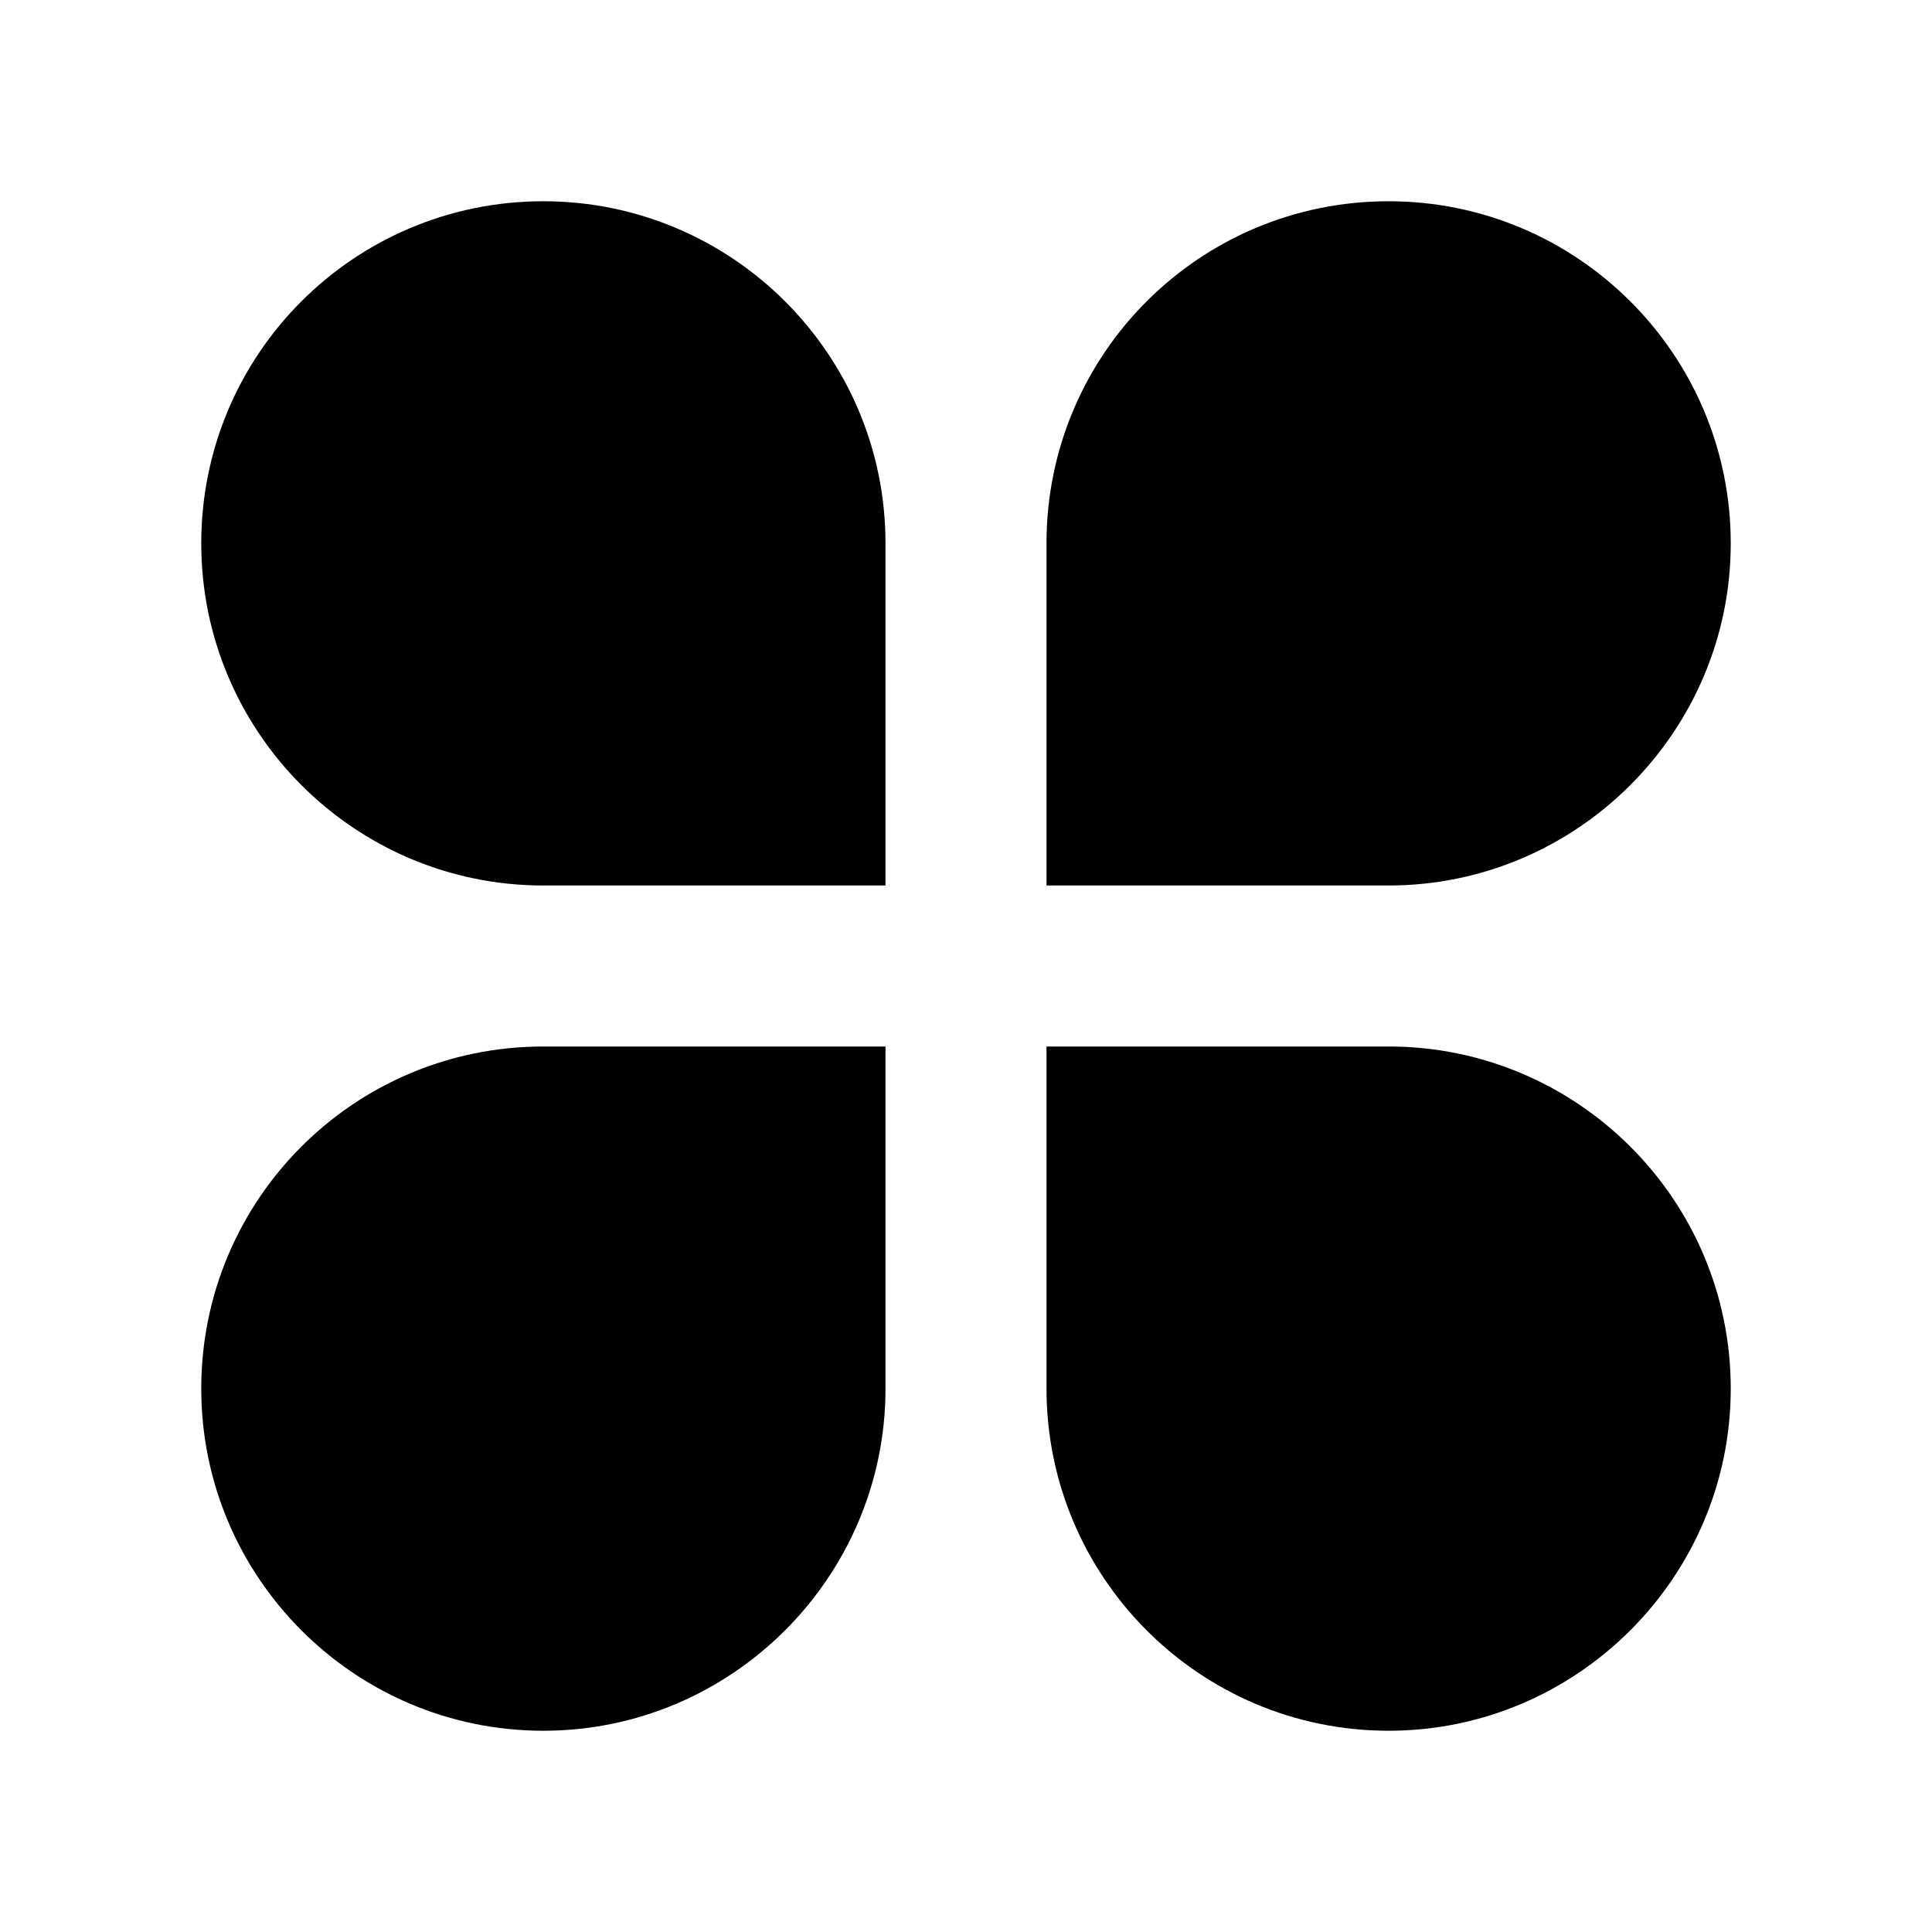 <svg viewBox="0 0 24 24" xmlns="http://www.w3.org/2000/svg"><path fill="none" d="M0 0h24v24H0Z"/><path d="M6.75 2.5v0C9.09 2.5 11 4.4 11 6.75V11H6.75v0C4.4 11 2.5 9.09 2.5 6.75 2.5 4.4 4.4 2.5 6.75 2.5Zm0 10.5H11v4.25 0c0 2.34-1.91 4.25-4.25 4.25 -2.35 0-4.25-1.91-4.25-4.25C2.5 14.9 4.4 13 6.75 13Zm10.5-10.5v0c2.34 0 4.25 1.9 4.25 4.25 0 2.34-1.91 4.25-4.25 4.25H13V6.75v0c0-2.35 1.9-4.25 4.25-4.25ZM13 13h4.25v0c2.34 0 4.25 1.9 4.25 4.25 0 2.34-1.91 4.25-4.25 4.25 -2.35 0-4.25-1.91-4.25-4.25V13Z"/></svg>